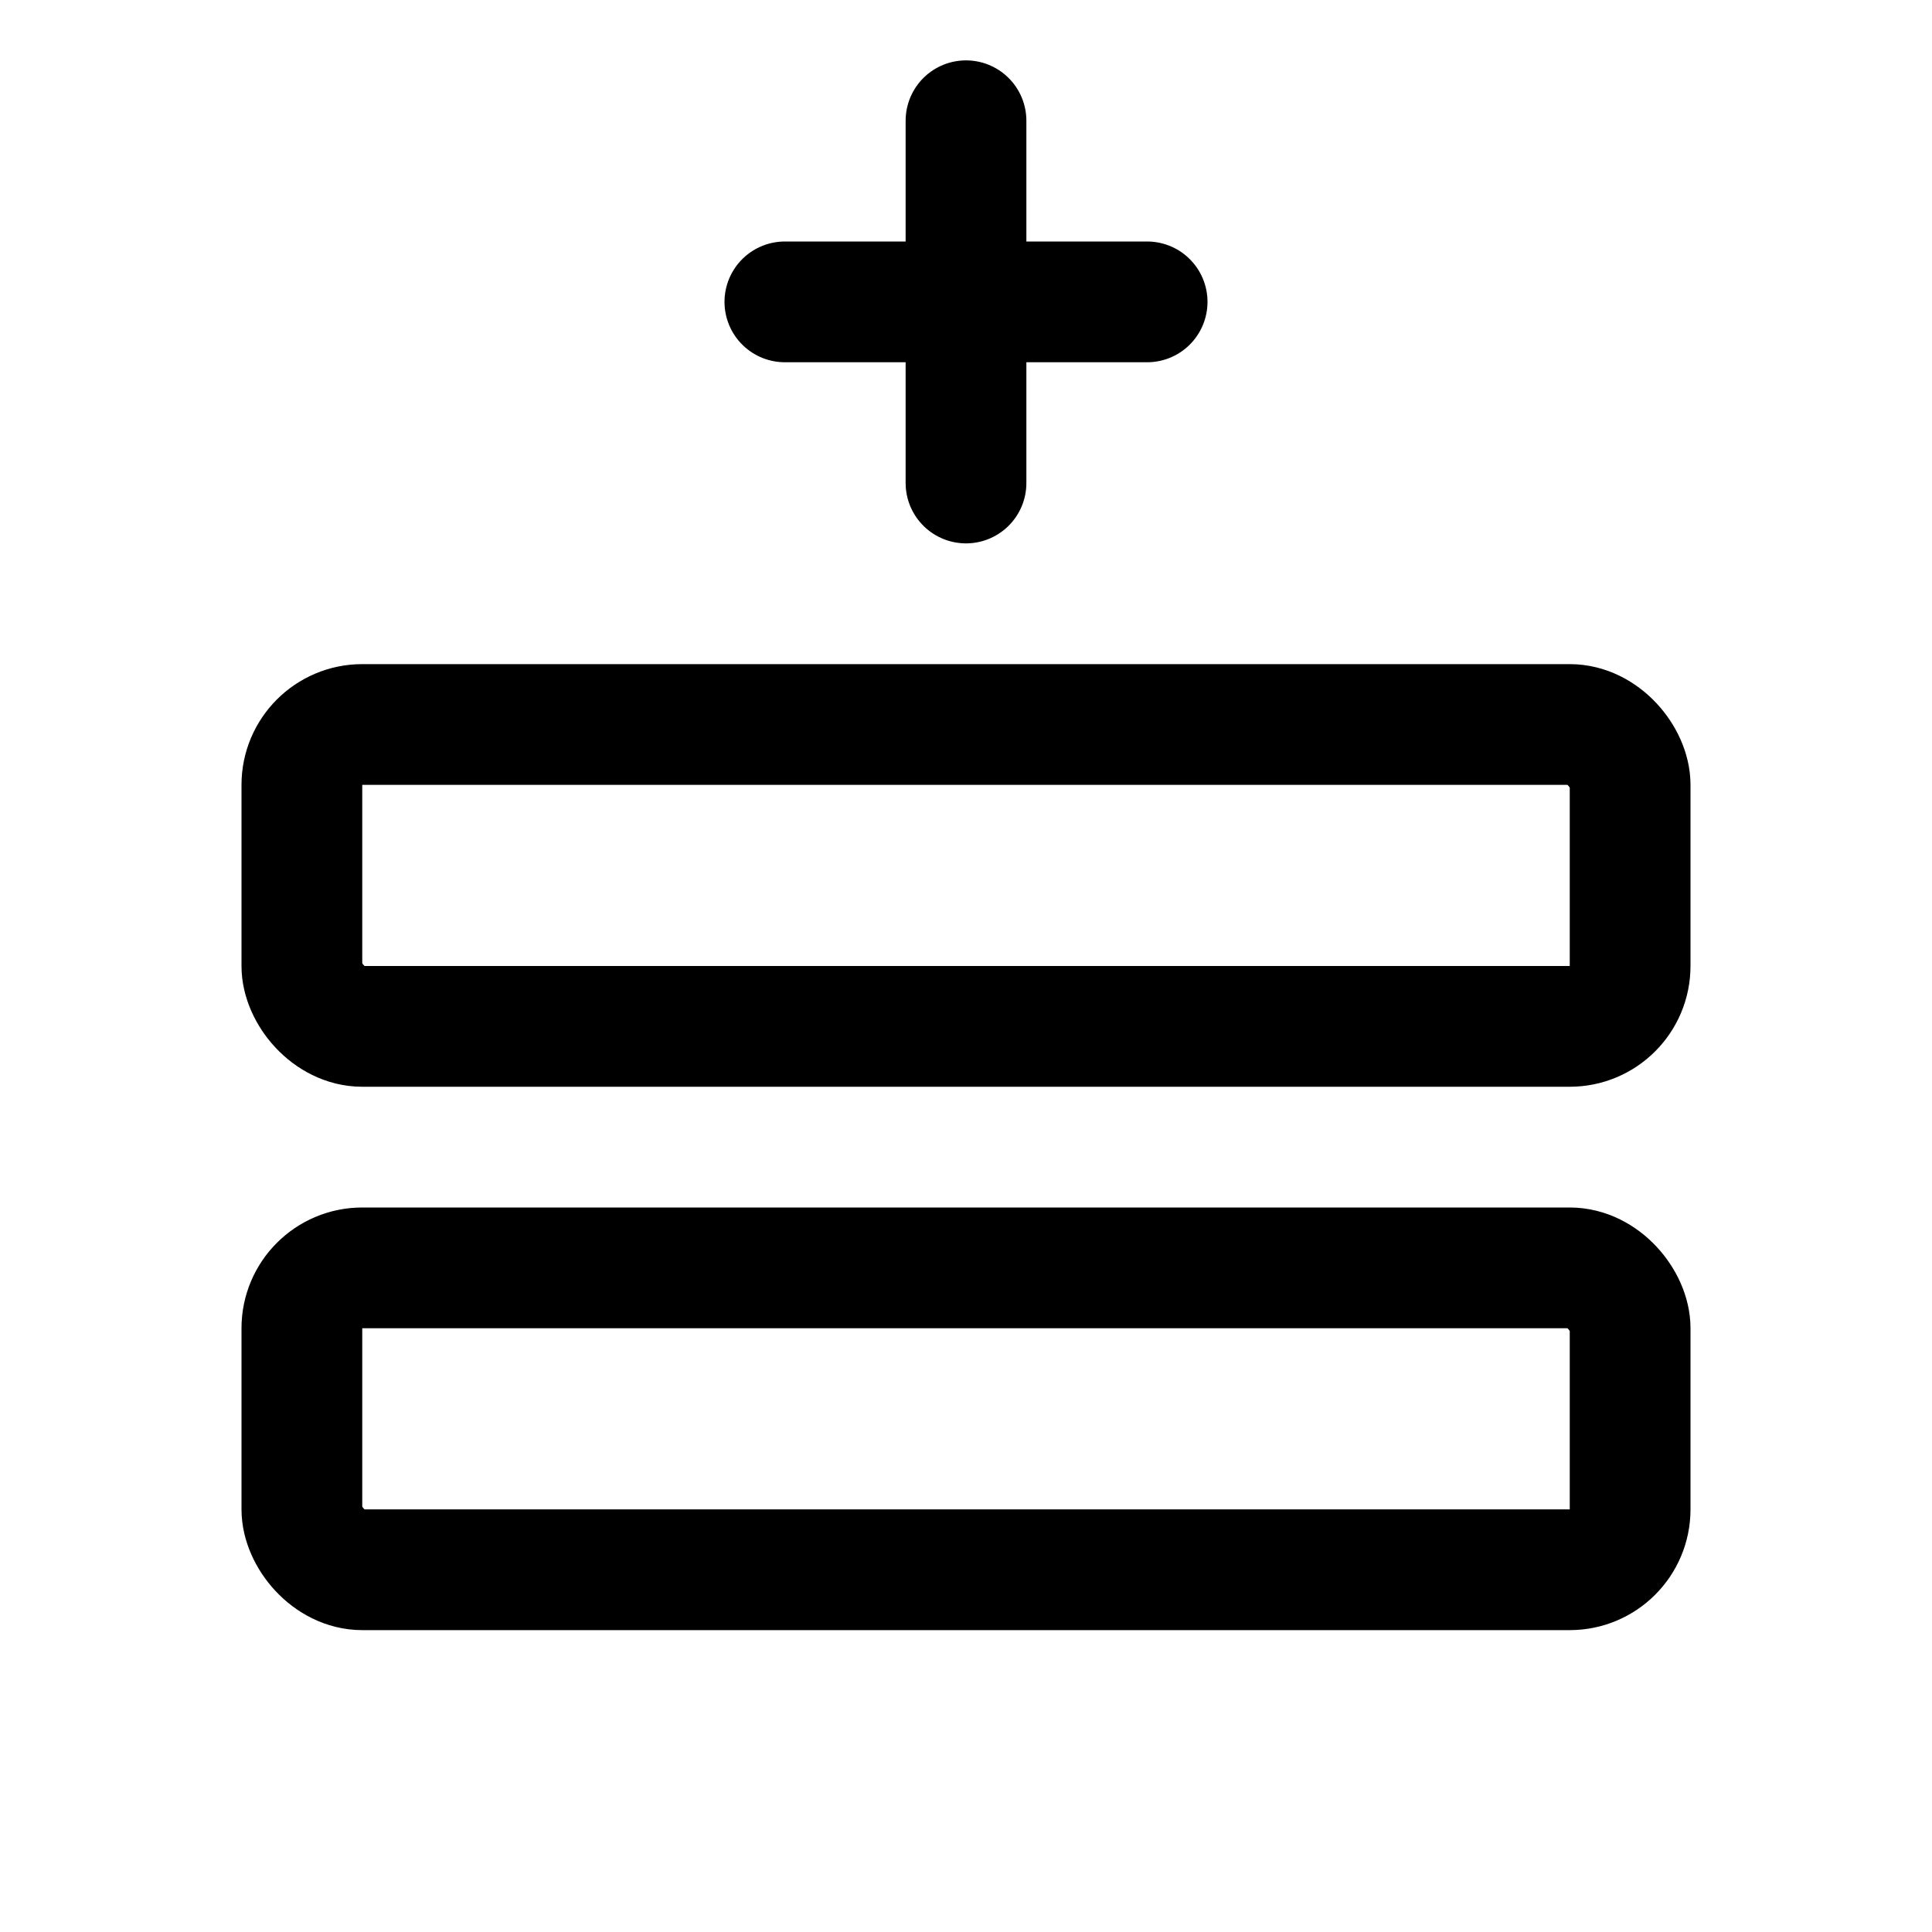 <svg xmlns="http://www.w3.org/2000/svg" viewBox="0 0 256 256">
<rect x="40" y="168" width="176" height="40" rx="8" fill="none" stroke="currentColor" stroke-linecap="round" stroke-linejoin="round" stroke-width="16"/>
<rect x="40" y="96" width="176" height="40" rx="8" fill="none" stroke="currentColor" stroke-linecap="round" stroke-linejoin="round" stroke-width="16"/>
<line x1="104" y1="40" x2="152" y2="40" fill="none" stroke="currentColor" stroke-linecap="round" stroke-linejoin="round" stroke-width="16"/>
<line x1="128" y1="16" x2="128" y2="64" fill="none" stroke="currentColor" stroke-linecap="round" stroke-linejoin="round" stroke-width="16"/>
</svg>